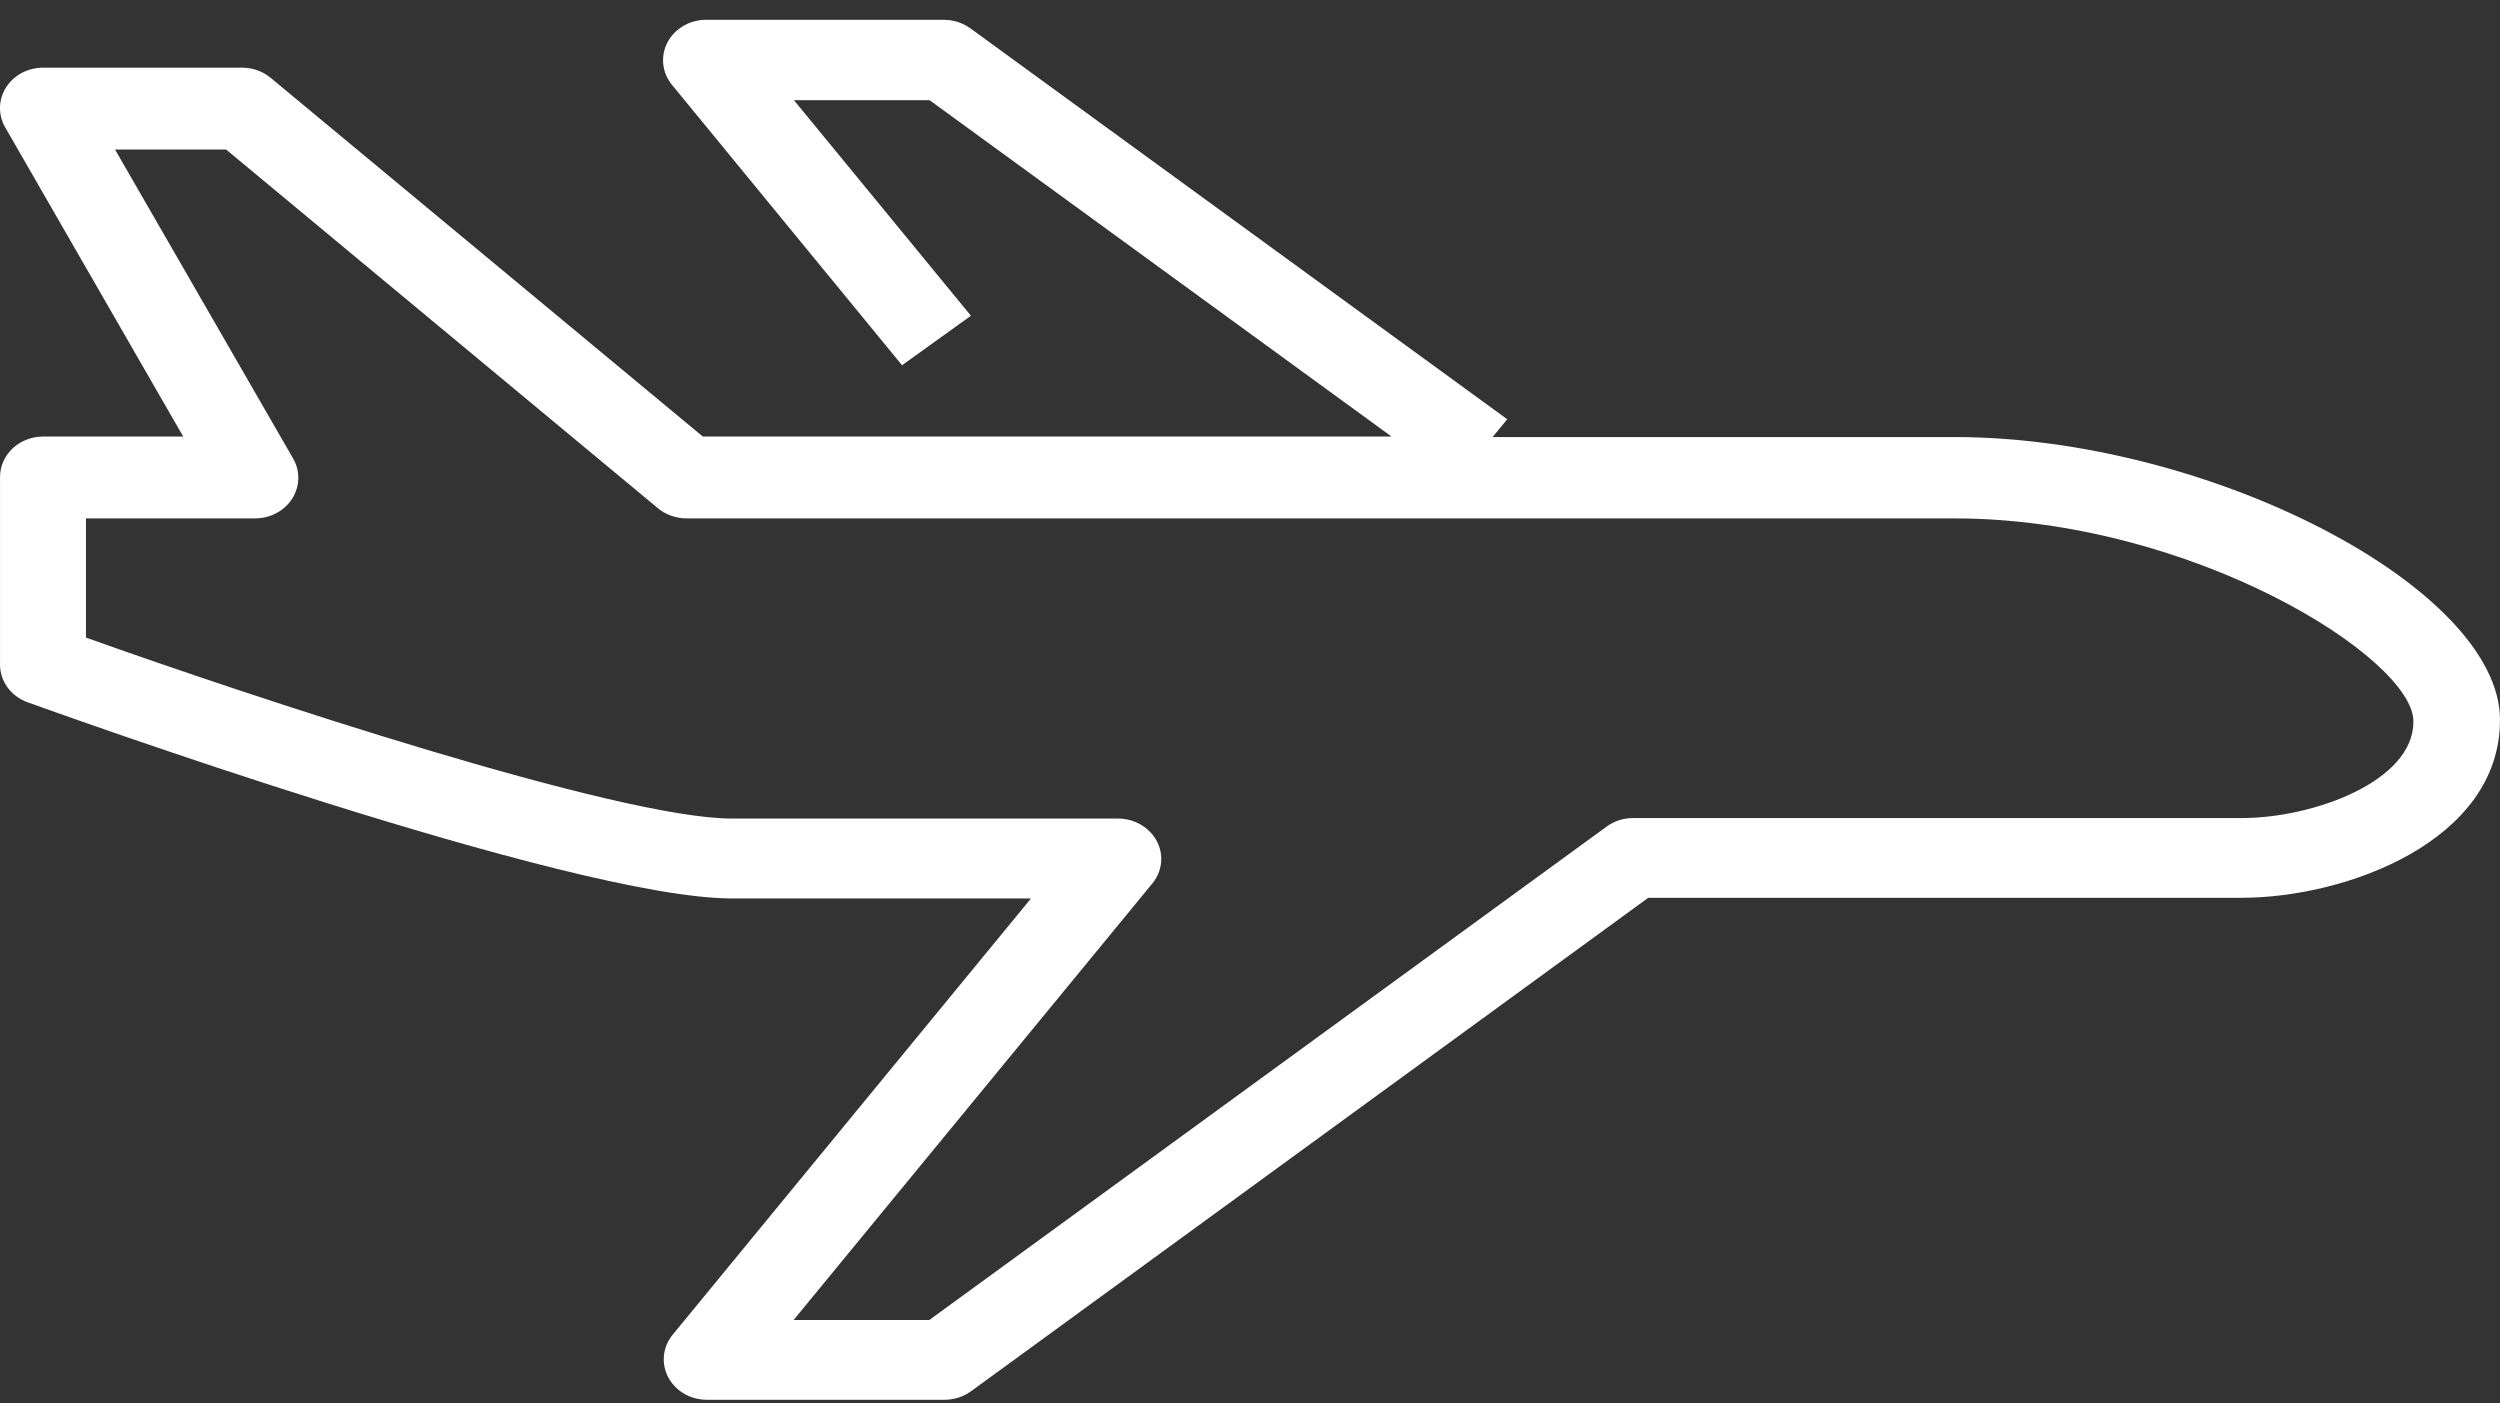 <svg width="98" height="55" viewBox="0 0 98 55" fill="none" xmlns="http://www.w3.org/2000/svg">
<rect x="0" y="0" width="98" height="55" fill="#333333" stroke="none"/>
<path d="M76.605 17.132H58.51L59.084 16.435L38.04 1.112C37.744 0.896 37.381 0.778 37.007 0.776H27.68C27.366 0.776 27.059 0.858 26.793 1.013C26.526 1.168 26.311 1.389 26.17 1.652C26.03 1.916 25.971 2.21 25.999 2.504C26.027 2.797 26.142 3.077 26.33 3.312L35.36 14.317L38.06 12.377L31.122 3.927H36.44L54.548 17.113H27.551L10.611 3.052C10.304 2.796 9.908 2.654 9.497 2.653H1.688C1.396 2.653 1.109 2.724 0.854 2.859C0.6 2.995 0.388 3.19 0.238 3.426C0.088 3.662 0.006 3.93 0 4.205C-0.006 4.479 0.064 4.751 0.203 4.992L7.182 17.113H1.688C1.241 17.113 0.812 17.28 0.495 17.577C0.179 17.875 0.001 18.278 0.001 18.698V26.052C0 26.372 0.103 26.684 0.296 26.948C0.489 27.212 0.763 27.415 1.081 27.529C1.945 27.84 22.388 35.219 28.692 35.219H40.415L26.357 52.335C26.169 52.571 26.054 52.85 26.026 53.144C25.998 53.437 26.057 53.731 26.197 53.995C26.338 54.258 26.553 54.479 26.82 54.634C27.086 54.789 27.393 54.871 27.707 54.871H37.034C37.408 54.869 37.771 54.751 38.067 54.535L64.612 35.193H87.876C91.959 35.193 98 32.974 98 28.22C98 23.059 86.614 17.132 76.605 17.132ZM87.856 32.068H64.011C63.636 32.068 63.272 32.186 62.978 32.404L36.427 51.745H31.108L45.174 34.629C45.406 34.346 45.528 33.997 45.521 33.64C45.513 33.282 45.377 32.938 45.133 32.664C44.969 32.478 44.763 32.33 44.529 32.23C44.295 32.13 44.04 32.081 43.783 32.087H28.685C24.244 32.087 9.787 27.288 3.369 24.993V20.321H10.01C10.302 20.319 10.588 20.247 10.841 20.111C11.094 19.975 11.306 19.78 11.455 19.545C11.604 19.309 11.686 19.042 11.693 18.768C11.7 18.494 11.632 18.223 11.495 17.982L4.509 5.861H8.863L25.797 19.928C26.107 20.181 26.505 20.321 26.917 20.321H76.605C85.905 20.321 94.605 25.792 94.605 28.277C94.625 30.622 90.691 32.068 87.876 32.068H87.856Z" fill="white"/>
</svg>
